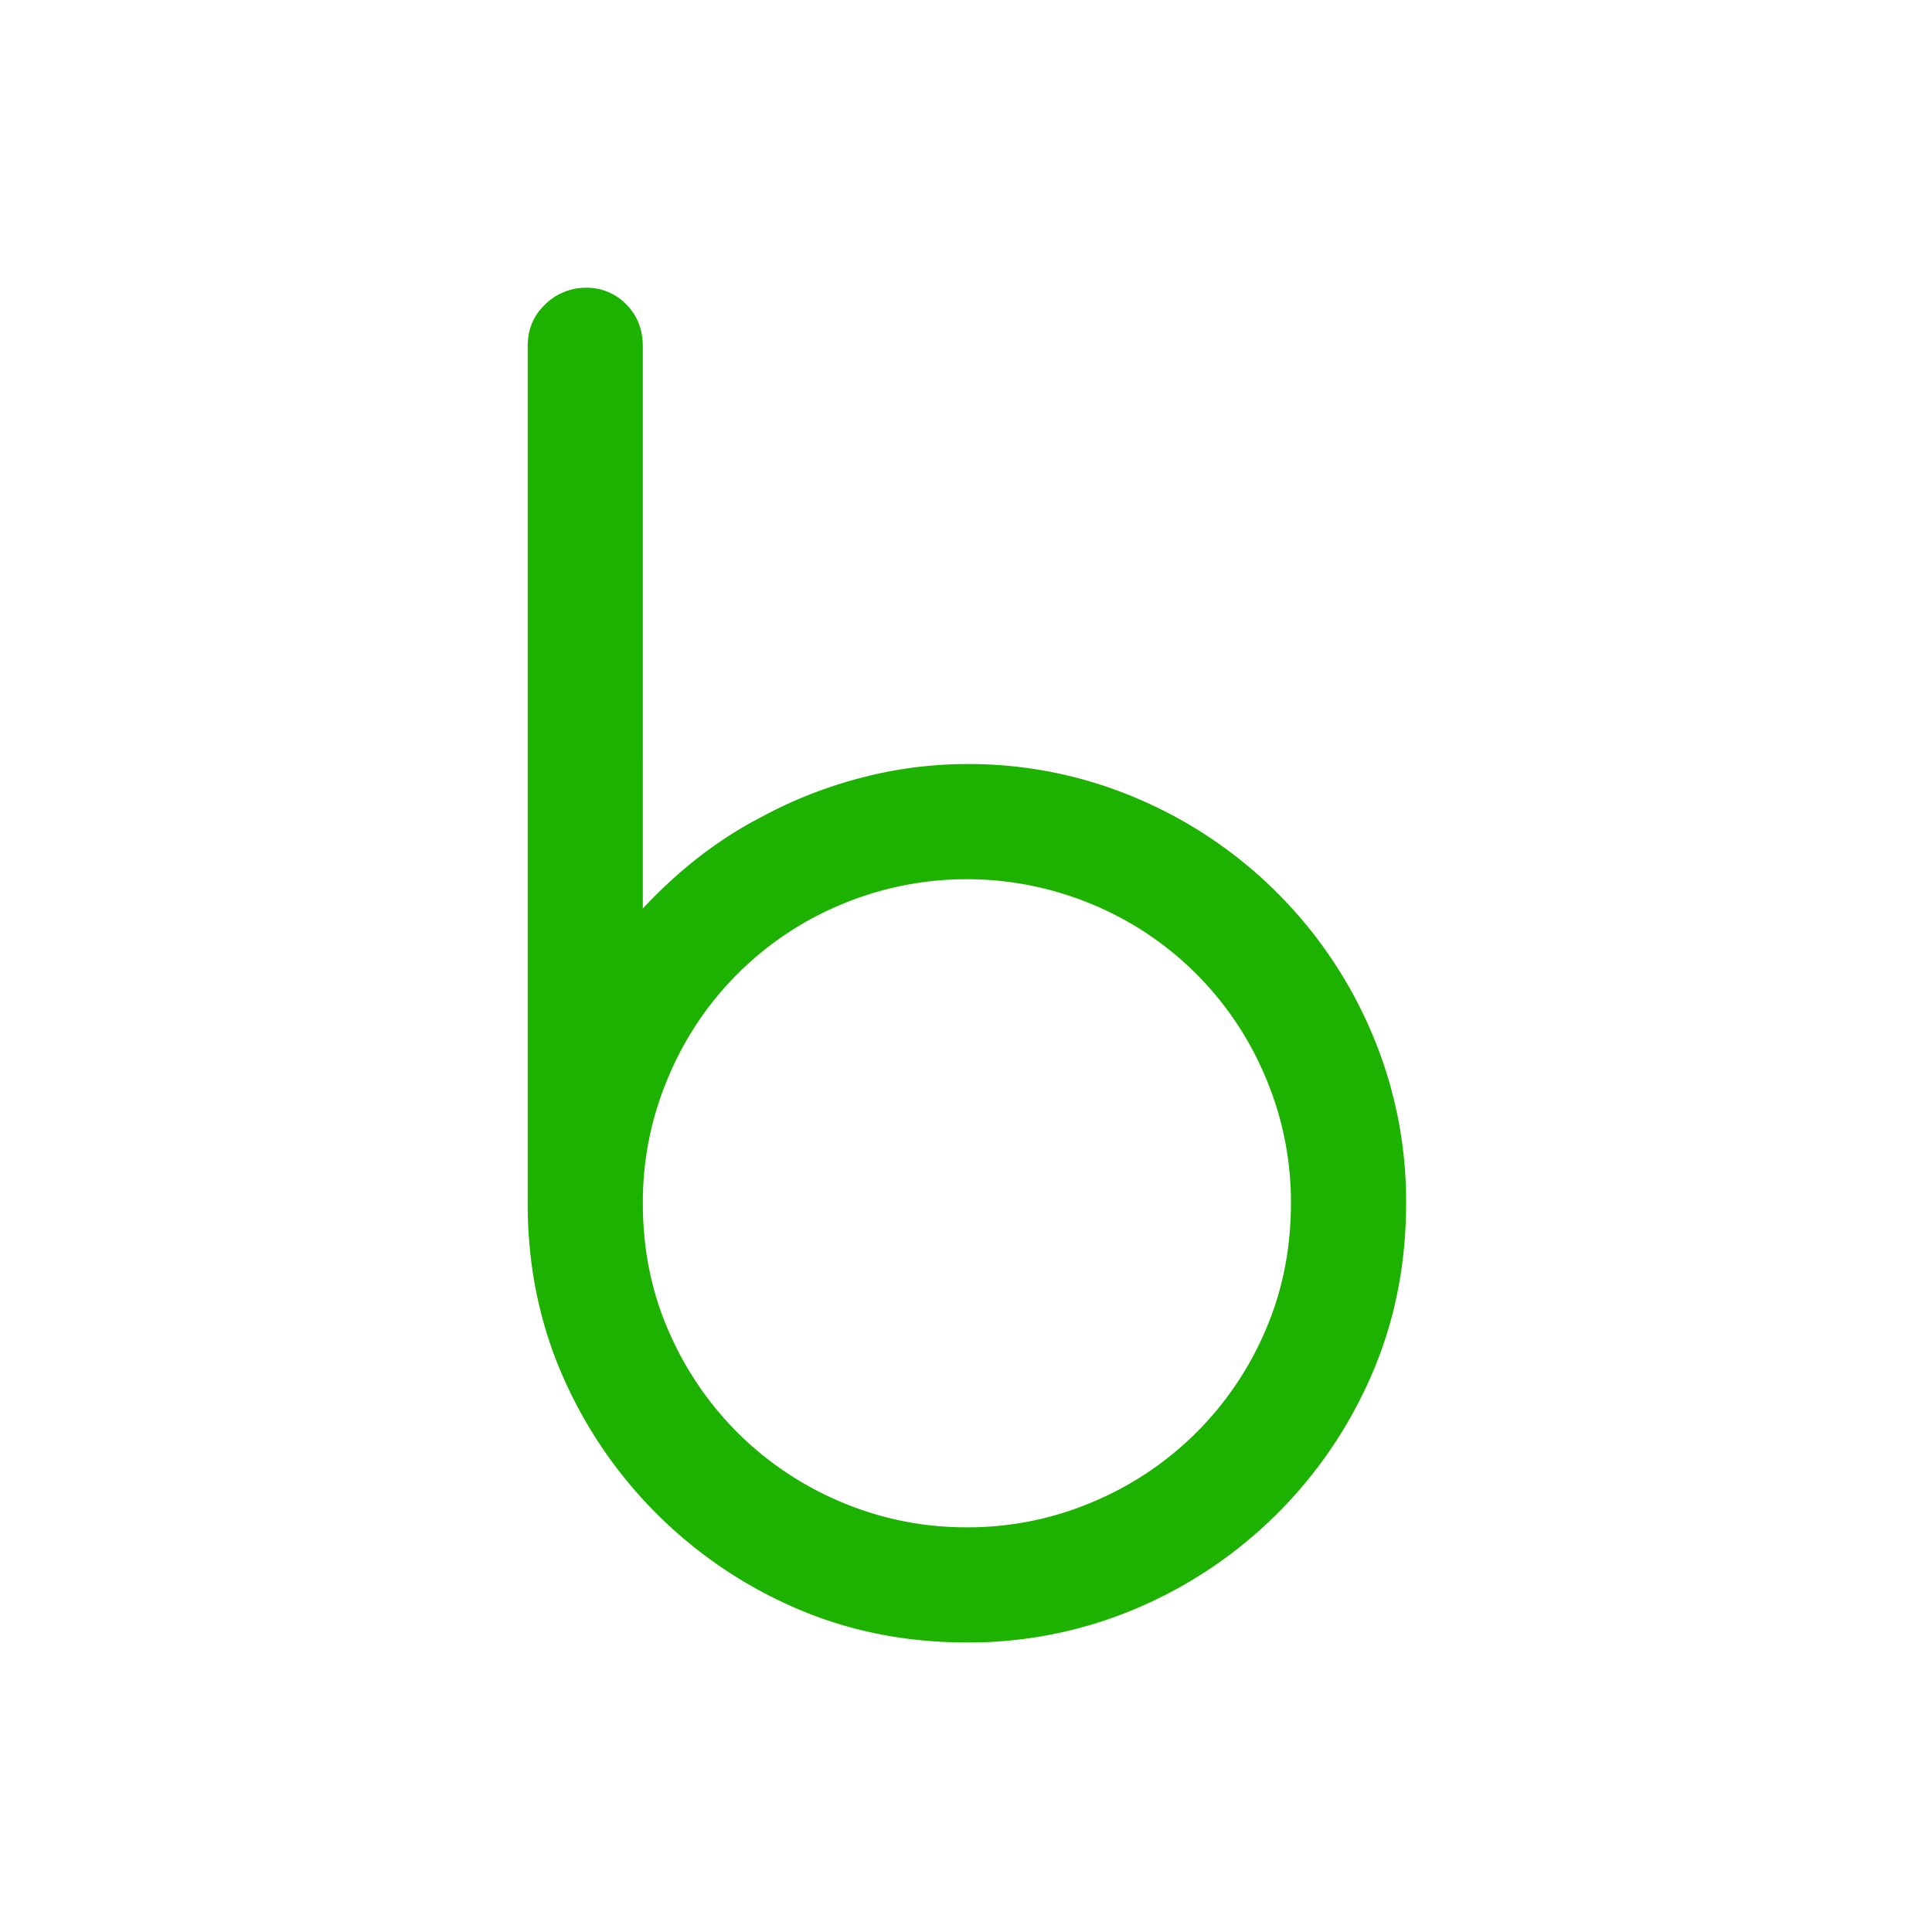 <svg id="Layer_1" data-name="Layer 1" xmlns="http://www.w3.org/2000/svg" width="1081" height="1081" viewBox="0 0 1081 1081"><defs><style>.cls-1{fill:#1db100;}</style></defs><title>Bodo-Platform</title><path class="cls-1" d="M541,427.5a239.62,239.62,0,0,1,95,19.12A247.7,247.7,0,0,1,767.64,578.23a239.79,239.79,0,0,1,19.11,95q0,51.35-19.11,95.57A249.19,249.19,0,0,1,636,899.88,239.45,239.45,0,0,1,541,919q-51.35,0-95.57-19.12A250.7,250.7,0,0,1,314.36,768.82q-19.11-44.24-19.11-95.57V193.77q0-14.19,9.83-23.48A32.4,32.4,0,0,1,328,161a30.57,30.57,0,0,1,22.39,9.29q9.25,9.28,9.28,23.48V508.33q30.57-32.77,66.63-51.34A247,247,0,0,1,482,435.15a234.51,234.51,0,0,1,59-7.65m0,427.06a177.8,177.8,0,0,0,70.45-14.2,181,181,0,0,0,96.66-96.11q14.17-32.78,14.2-71a178.15,178.15,0,0,0-14.2-70.45,179.61,179.61,0,0,0-96.66-96.66,181.86,181.86,0,0,0-140.9,0,179.61,179.61,0,0,0-96.66,96.66,177.8,177.8,0,0,0-14.2,70.45q0,38.25,14.2,71a183.42,183.42,0,0,0,38.77,57.34,181.58,181.58,0,0,0,57.89,38.77A177.7,177.7,0,0,0,541,854.56"/></svg>
